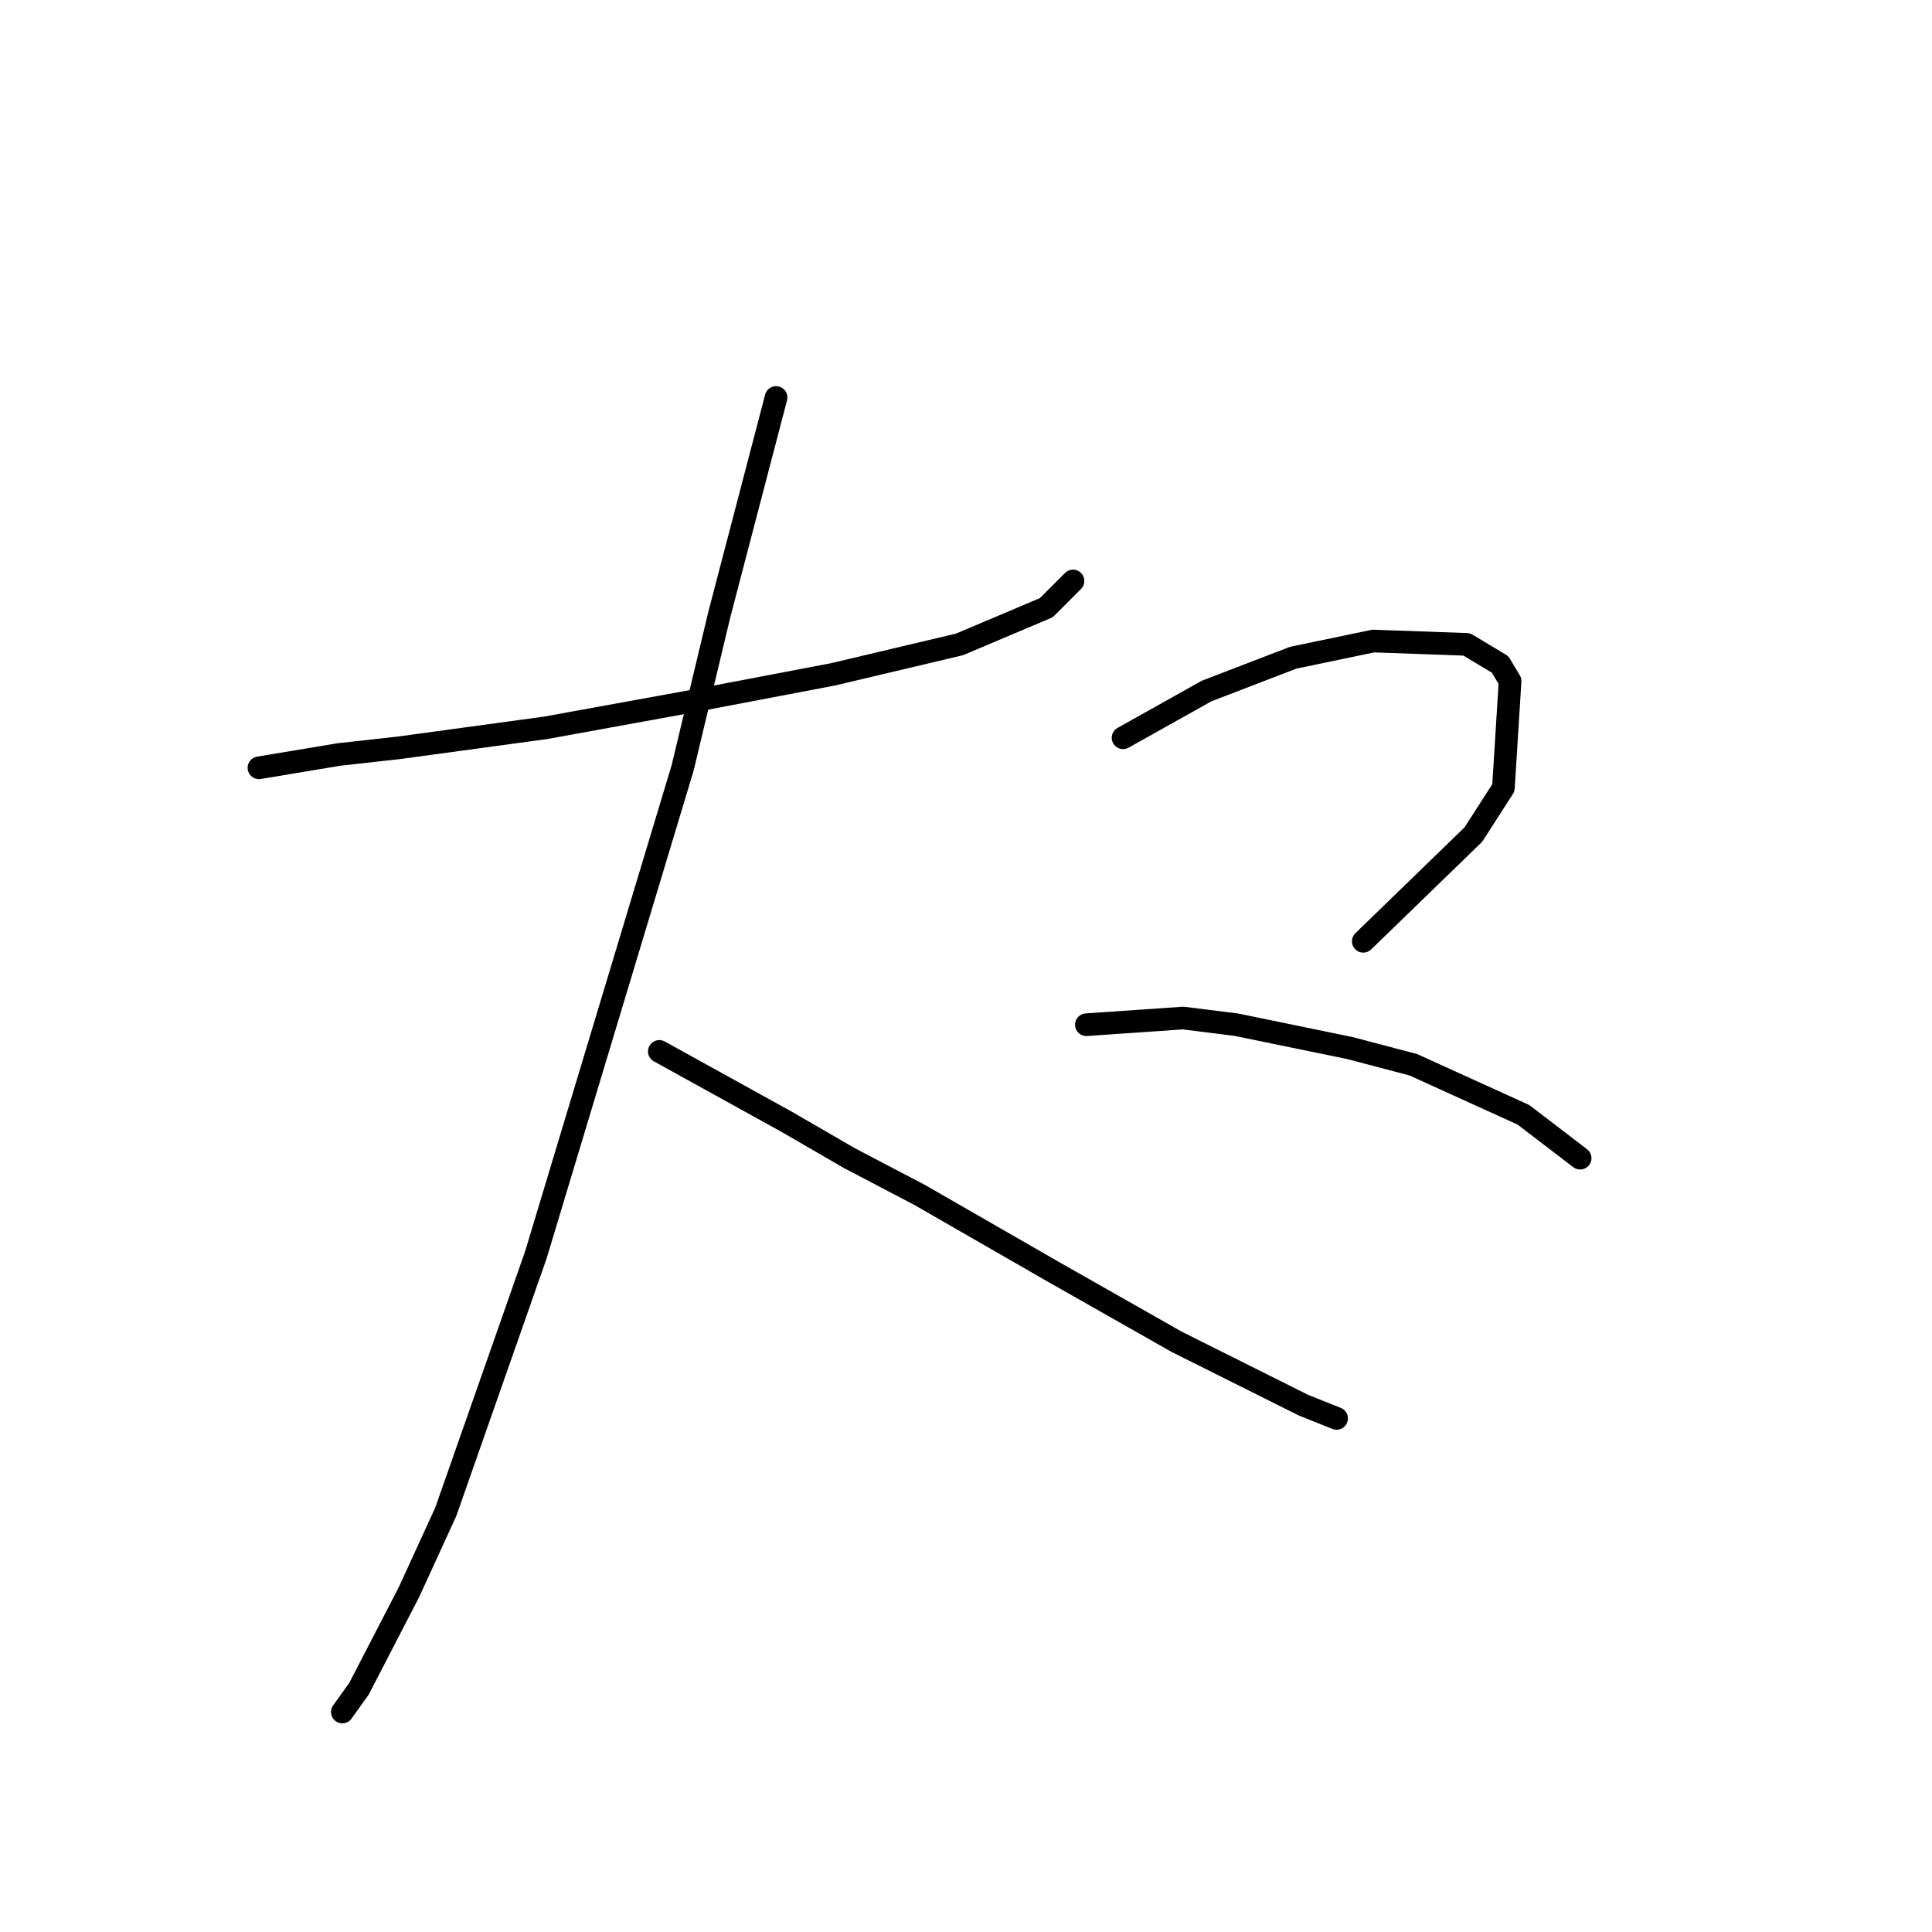 <?xml version="1.0" standalone="no"?>
    <svg width="256" height="256" xmlns="http://www.w3.org/2000/svg" version="1.1">
    <polyline stroke="black" stroke-width="3" stroke-linecap="round" fill="transparent" stroke-linejoin="round" points="34.311 101.74 44.921 99.972 52.879 99.087 72.331 96.435 91.782 92.898 110.35 89.361 127.149 85.383 138.644 80.52 142.18 76.983 142.18 76.983 " />
        <polyline stroke="black" stroke-width="3" stroke-linecap="round" fill="transparent" stroke-linejoin="round" points="102.835 52.668 95.319 81.404 90.456 101.74 71.004 166.284 59.068 200.325 54.205 210.935 47.574 223.756 45.363 226.85 45.363 226.85 " />
        <polyline stroke="black" stroke-width="3" stroke-linecap="round" fill="transparent" stroke-linejoin="round" points="87.362 139.317 104.161 148.601 112.56 153.464 121.844 158.327 139.528 168.495 155.885 177.779 162.958 181.315 172.684 186.178 177.105 187.947 177.105 187.947 " />
        <polyline stroke="black" stroke-width="3" stroke-linecap="round" fill="transparent" stroke-linejoin="round" points="148.811 97.761 159.864 91.572 165.611 89.361 171.358 87.151 181.968 84.941 194.346 85.383 198.767 88.035 200.094 90.246 199.209 104.392 195.231 110.582 180.642 124.728 180.642 124.728 " />
        <polyline stroke="black" stroke-width="3" stroke-linecap="round" fill="transparent" stroke-linejoin="round" points="143.949 135.781 156.769 134.896 163.842 135.781 178.873 138.875 187.273 141.086 201.862 147.717 209.377 153.464 209.377 153.464 " />
        </svg>